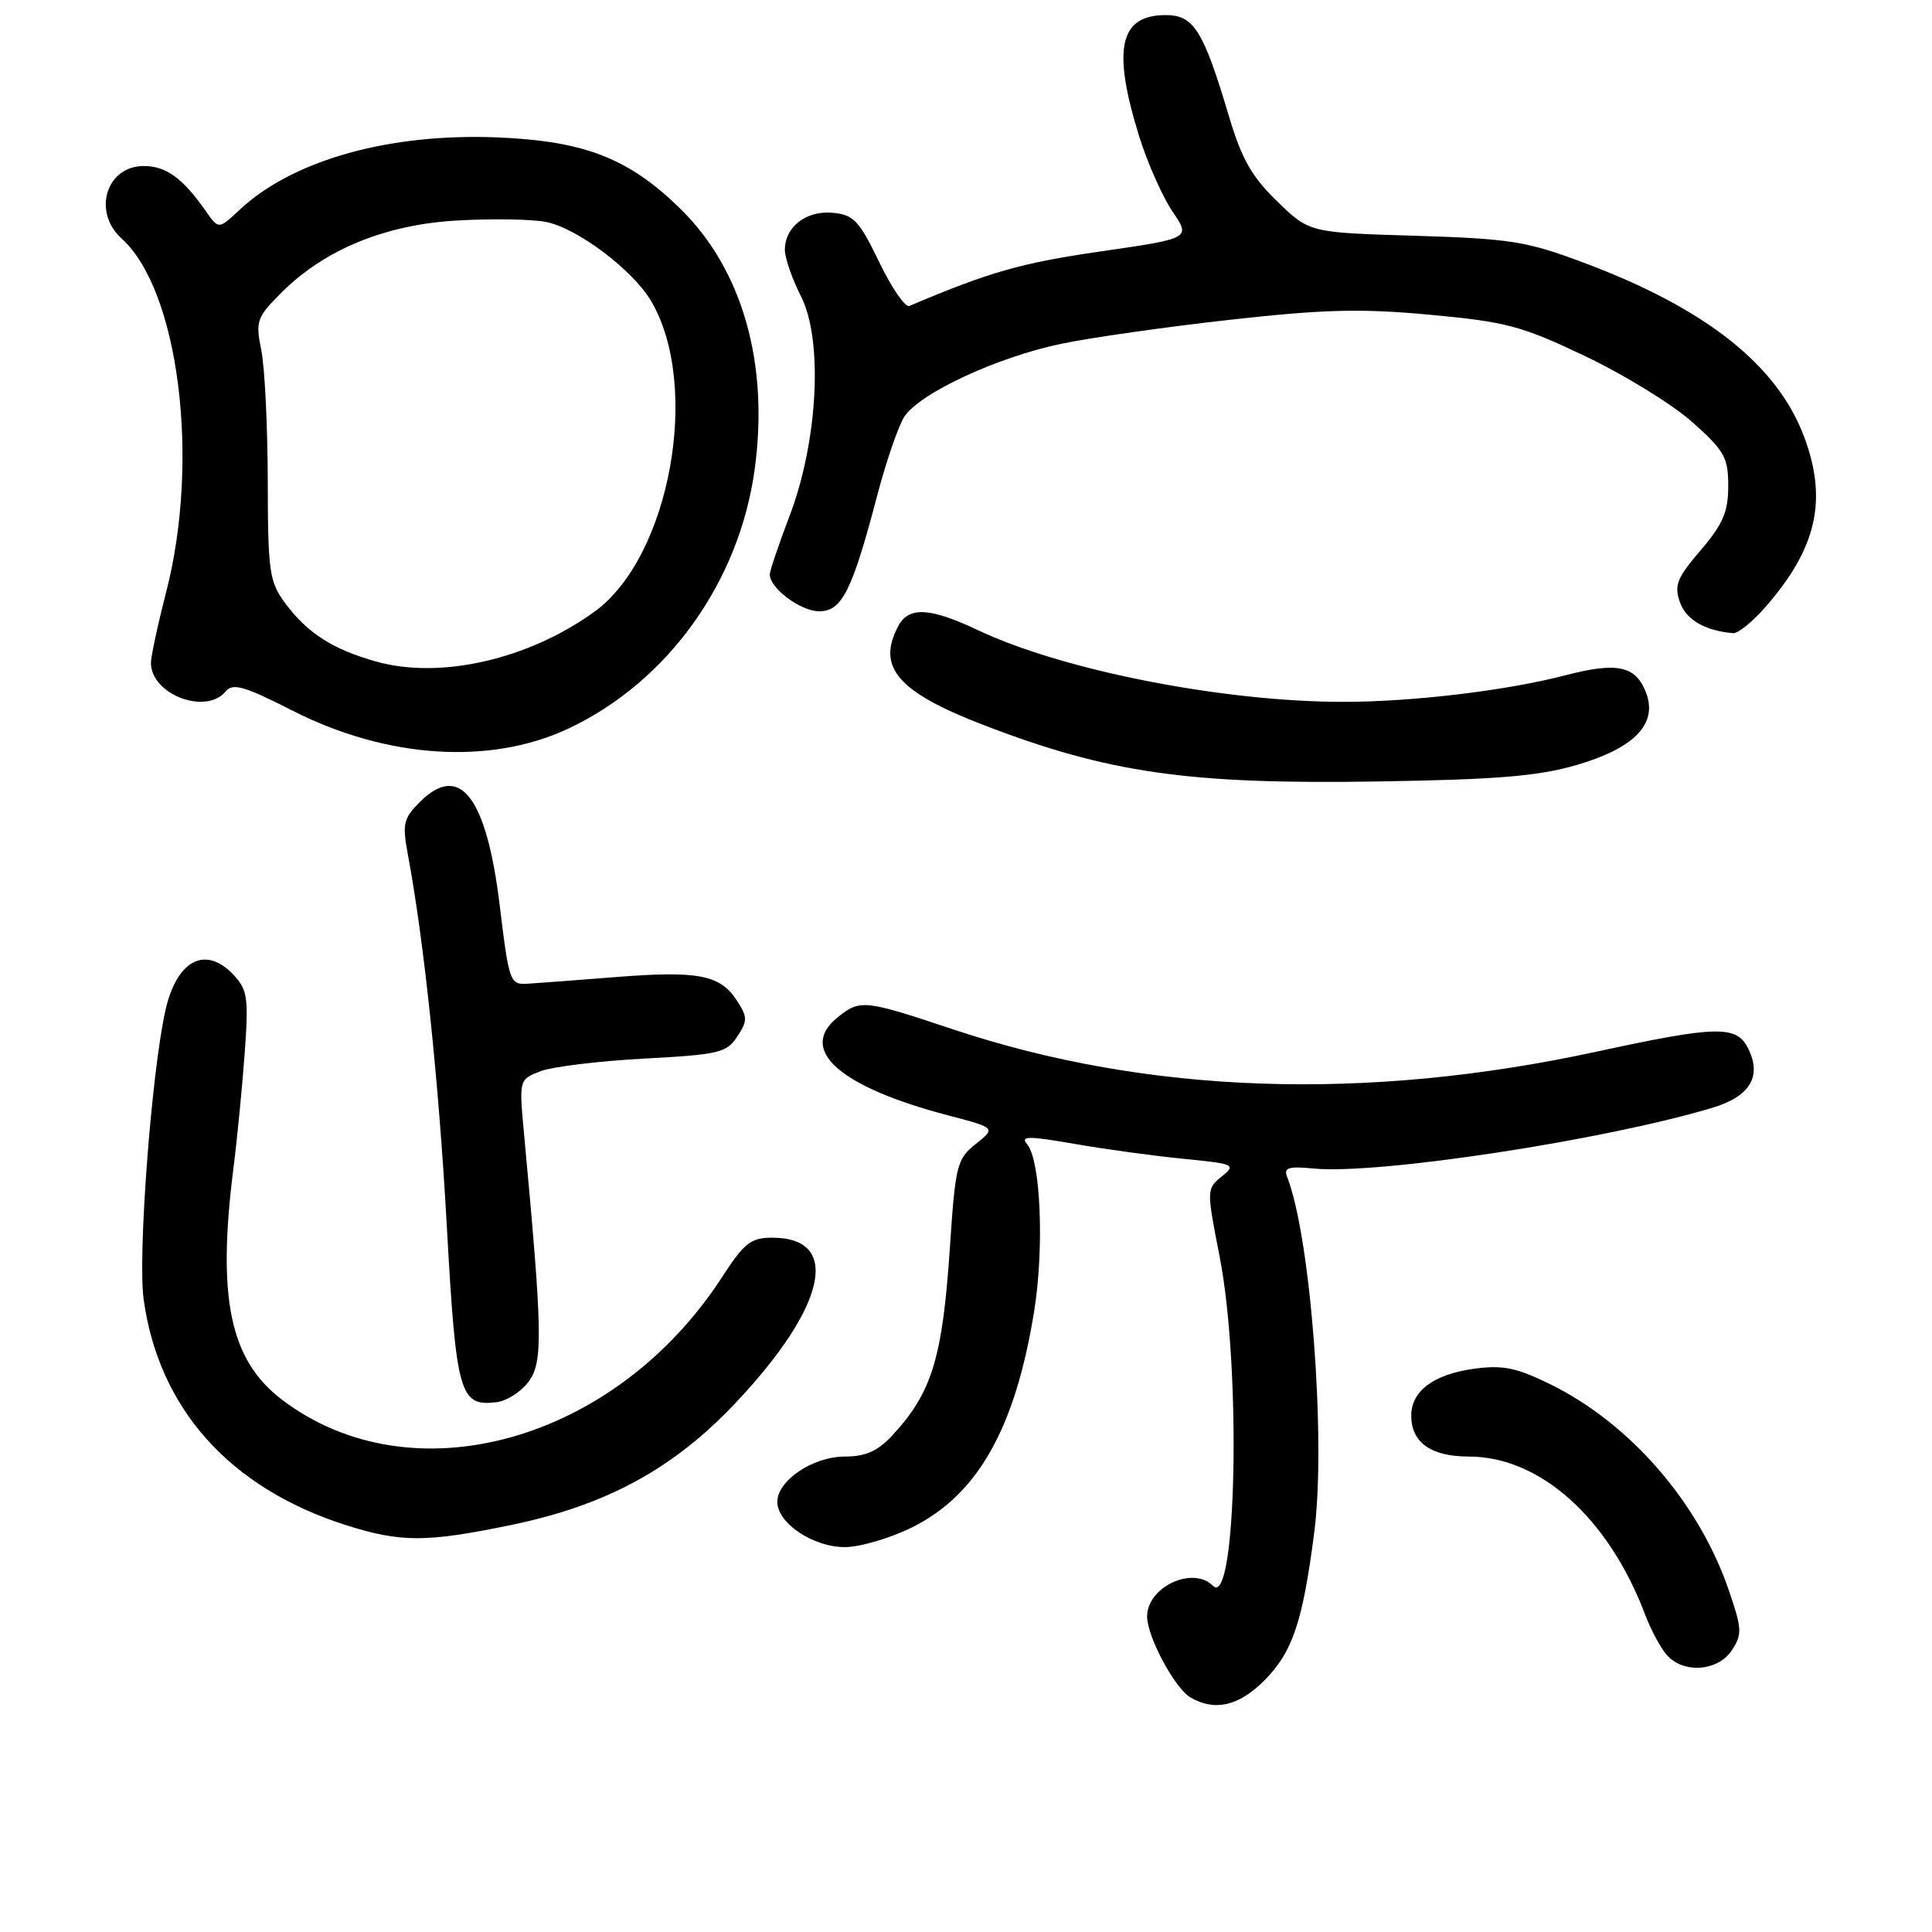 <?xml version="1.0" encoding="UTF-8" standalone="no"?>
<!DOCTYPE svg PUBLIC "-//W3C//DTD SVG 1.1//EN" "http://www.w3.org/Graphics/SVG/1.1/DTD/svg11.dtd" >
<svg xmlns="http://www.w3.org/2000/svg" xmlns:xlink="http://www.w3.org/1999/xlink" version="1.1" viewBox="0 0 256 256">
 <g >
 <path fill="currentColor"
d=" M 167.50 222.70 C 171.27 218.93 172.61 214.96 174.15 203.00 C 175.72 190.77 173.67 163.90 170.56 155.97 C 170.06 154.72 170.69 154.51 174.10 154.84 C 182.63 155.65 212.57 151.09 226.89 146.79 C 231.90 145.29 233.50 142.62 231.62 138.89 C 230.09 135.84 227.46 135.90 211.51 139.36 C 180.93 145.98 152.04 144.98 126.30 136.40 C 114.47 132.45 113.96 132.40 110.96 134.83 C 105.69 139.10 111.24 144.02 125.59 147.78 C 131.96 149.45 131.96 149.45 129.30 151.58 C 126.80 153.57 126.60 154.38 125.88 165.10 C 124.90 179.97 123.49 184.56 118.19 190.25 C 116.29 192.29 114.67 193.00 111.95 193.00 C 107.73 193.00 103.00 196.17 103.00 199.00 C 103.00 201.82 107.73 205.00 111.94 205.00 C 113.96 205.00 117.99 203.81 120.90 202.36 C 129.57 198.04 134.53 189.24 137.03 173.75 C 138.38 165.35 137.90 153.79 136.11 151.63 C 135.18 150.51 136.19 150.50 142.38 151.57 C 146.44 152.28 152.95 153.17 156.84 153.55 C 163.60 154.22 163.82 154.32 161.88 155.90 C 159.87 157.52 159.87 157.63 161.61 166.52 C 164.50 181.31 163.85 213.25 160.72 210.12 C 158.05 207.45 152.00 210.28 152.00 214.19 C 152.00 216.87 155.66 223.70 157.74 224.92 C 160.96 226.79 164.13 226.07 167.50 222.70 Z  M 229.48 218.67 C 230.87 216.55 230.83 215.82 229.06 210.67 C 225.06 199.05 215.96 188.57 205.34 183.38 C 200.90 181.21 199.11 180.85 195.29 181.37 C 189.95 182.11 187.00 184.32 187.00 187.58 C 187.00 191.14 189.61 193.00 194.61 193.00 C 204.08 193.00 213.16 201.15 218.01 214.00 C 218.74 215.93 220.00 218.29 220.82 219.25 C 222.99 221.80 227.63 221.49 229.48 218.67 Z  M 67.68 202.08 C 80.32 199.47 89.22 194.64 97.47 185.89 C 109.51 173.13 111.53 164.00 102.33 164.00 C 99.49 164.00 98.62 164.68 95.66 169.25 C 81.48 191.10 54.55 198.57 37.33 185.44 C 30.47 180.21 28.75 172.00 30.93 154.82 C 31.44 150.80 32.11 143.88 32.43 139.45 C 32.95 132.25 32.80 131.16 30.97 129.20 C 27.25 125.21 23.42 127.19 21.92 133.88 C 20.08 142.05 18.24 166.37 19.03 172.12 C 21.00 186.61 30.42 197.15 45.76 202.06 C 53.09 204.40 56.41 204.40 67.68 202.08 Z  M 70.10 183.00 C 71.96 180.40 71.88 176.47 69.44 150.27 C 68.77 143.04 68.77 143.04 71.63 141.94 C 73.21 141.34 79.37 140.59 85.33 140.27 C 95.26 139.74 96.28 139.50 97.69 137.35 C 99.08 135.23 99.07 134.76 97.60 132.52 C 95.41 129.17 92.48 128.61 81.66 129.46 C 76.62 129.86 71.38 130.26 70.00 130.34 C 67.56 130.50 67.47 130.26 66.22 120.00 C 64.46 105.54 60.93 100.97 55.62 106.28 C 53.45 108.46 53.29 109.17 54.05 113.26 C 56.19 124.70 58.13 143.21 59.20 162.36 C 60.44 184.75 60.90 186.39 65.78 185.80 C 67.17 185.64 69.11 184.38 70.10 183.00 Z  M 208.90 101.37 C 216.60 99.12 219.68 95.91 218.11 91.78 C 216.75 88.22 214.30 87.69 207.46 89.47 C 199.63 91.51 187.19 93.00 178.00 93.00 C 162.09 93.00 140.88 88.84 129.63 83.52 C 123.25 80.50 120.42 80.34 119.04 82.93 C 116.12 88.38 118.94 91.67 130.20 96.02 C 146.79 102.42 157.43 103.95 182.50 103.55 C 198.36 103.30 203.82 102.85 208.90 101.37 Z  M 75.38 96.51 C 88.48 90.32 97.93 77.15 99.99 62.25 C 101.93 48.22 98.39 35.76 90.19 27.70 C 83.36 20.99 77.51 18.70 66.00 18.21 C 51.61 17.61 38.79 21.20 31.74 27.81 C 28.97 30.40 28.97 30.40 27.30 28.01 C 24.20 23.59 22.02 22.00 19.04 22.00 C 14.07 22.00 12.22 28.08 16.11 31.60 C 23.69 38.45 26.53 60.89 22.03 78.41 C 20.91 82.76 20.00 87.00 20.00 87.83 C 20.00 92.01 27.27 94.79 29.90 91.62 C 30.85 90.47 32.35 90.90 38.77 94.17 C 51.29 100.53 65.02 101.41 75.38 96.51 Z  M 233.88 80.49 C 240.73 72.69 242.20 66.25 239.05 57.86 C 235.49 48.35 226.00 40.85 209.86 34.81 C 202.30 31.97 200.16 31.63 187.50 31.24 C 173.50 30.82 173.50 30.82 169.24 26.69 C 165.89 23.44 164.52 21.05 162.88 15.53 C 159.45 4.01 158.20 2.00 154.46 2.00 C 148.33 2.00 147.35 6.46 150.93 18.02 C 152.04 21.58 154.04 26.09 155.37 28.04 C 157.79 31.59 157.79 31.59 145.67 33.34 C 135.29 34.85 131.07 36.05 120.50 40.54 C 119.95 40.77 118.15 38.16 116.50 34.73 C 113.86 29.26 113.12 28.46 110.38 28.20 C 106.85 27.85 104.00 30.05 104.00 33.11 C 104.00 34.19 104.96 36.95 106.13 39.25 C 109.09 45.05 108.39 58.48 104.62 68.37 C 103.18 72.15 102.00 75.63 102.00 76.12 C 102.00 77.95 106.10 81.00 108.55 81.00 C 111.56 81.00 112.91 78.31 116.22 65.71 C 117.41 61.19 119.02 56.49 119.80 55.26 C 121.78 52.13 132.14 47.31 140.69 45.54 C 144.64 44.72 154.72 43.29 163.09 42.36 C 175.50 40.98 180.37 40.86 189.52 41.71 C 199.65 42.65 201.65 43.19 210.12 47.23 C 215.28 49.69 221.64 53.61 224.25 55.94 C 228.50 59.73 229.00 60.61 229.00 64.40 C 229.00 67.83 228.30 69.45 225.34 72.92 C 222.20 76.58 221.81 77.56 222.60 79.80 C 223.41 82.12 225.92 83.58 229.65 83.90 C 230.28 83.96 232.18 82.42 233.88 80.49 Z  M 49.85 87.66 C 44.08 86.04 40.71 83.88 37.78 79.91 C 35.68 77.07 35.50 75.77 35.48 63.66 C 35.46 56.42 35.08 48.65 34.62 46.39 C 33.84 42.53 34.01 42.06 37.32 38.75 C 43.03 33.04 51.13 29.73 60.69 29.21 C 65.20 28.96 70.42 29.04 72.30 29.40 C 76.41 30.17 83.82 35.73 86.27 39.88 C 92.91 51.12 88.78 73.80 78.79 81.04 C 70.03 87.38 58.36 90.05 49.85 87.66 Z "/>
</g>
</svg>